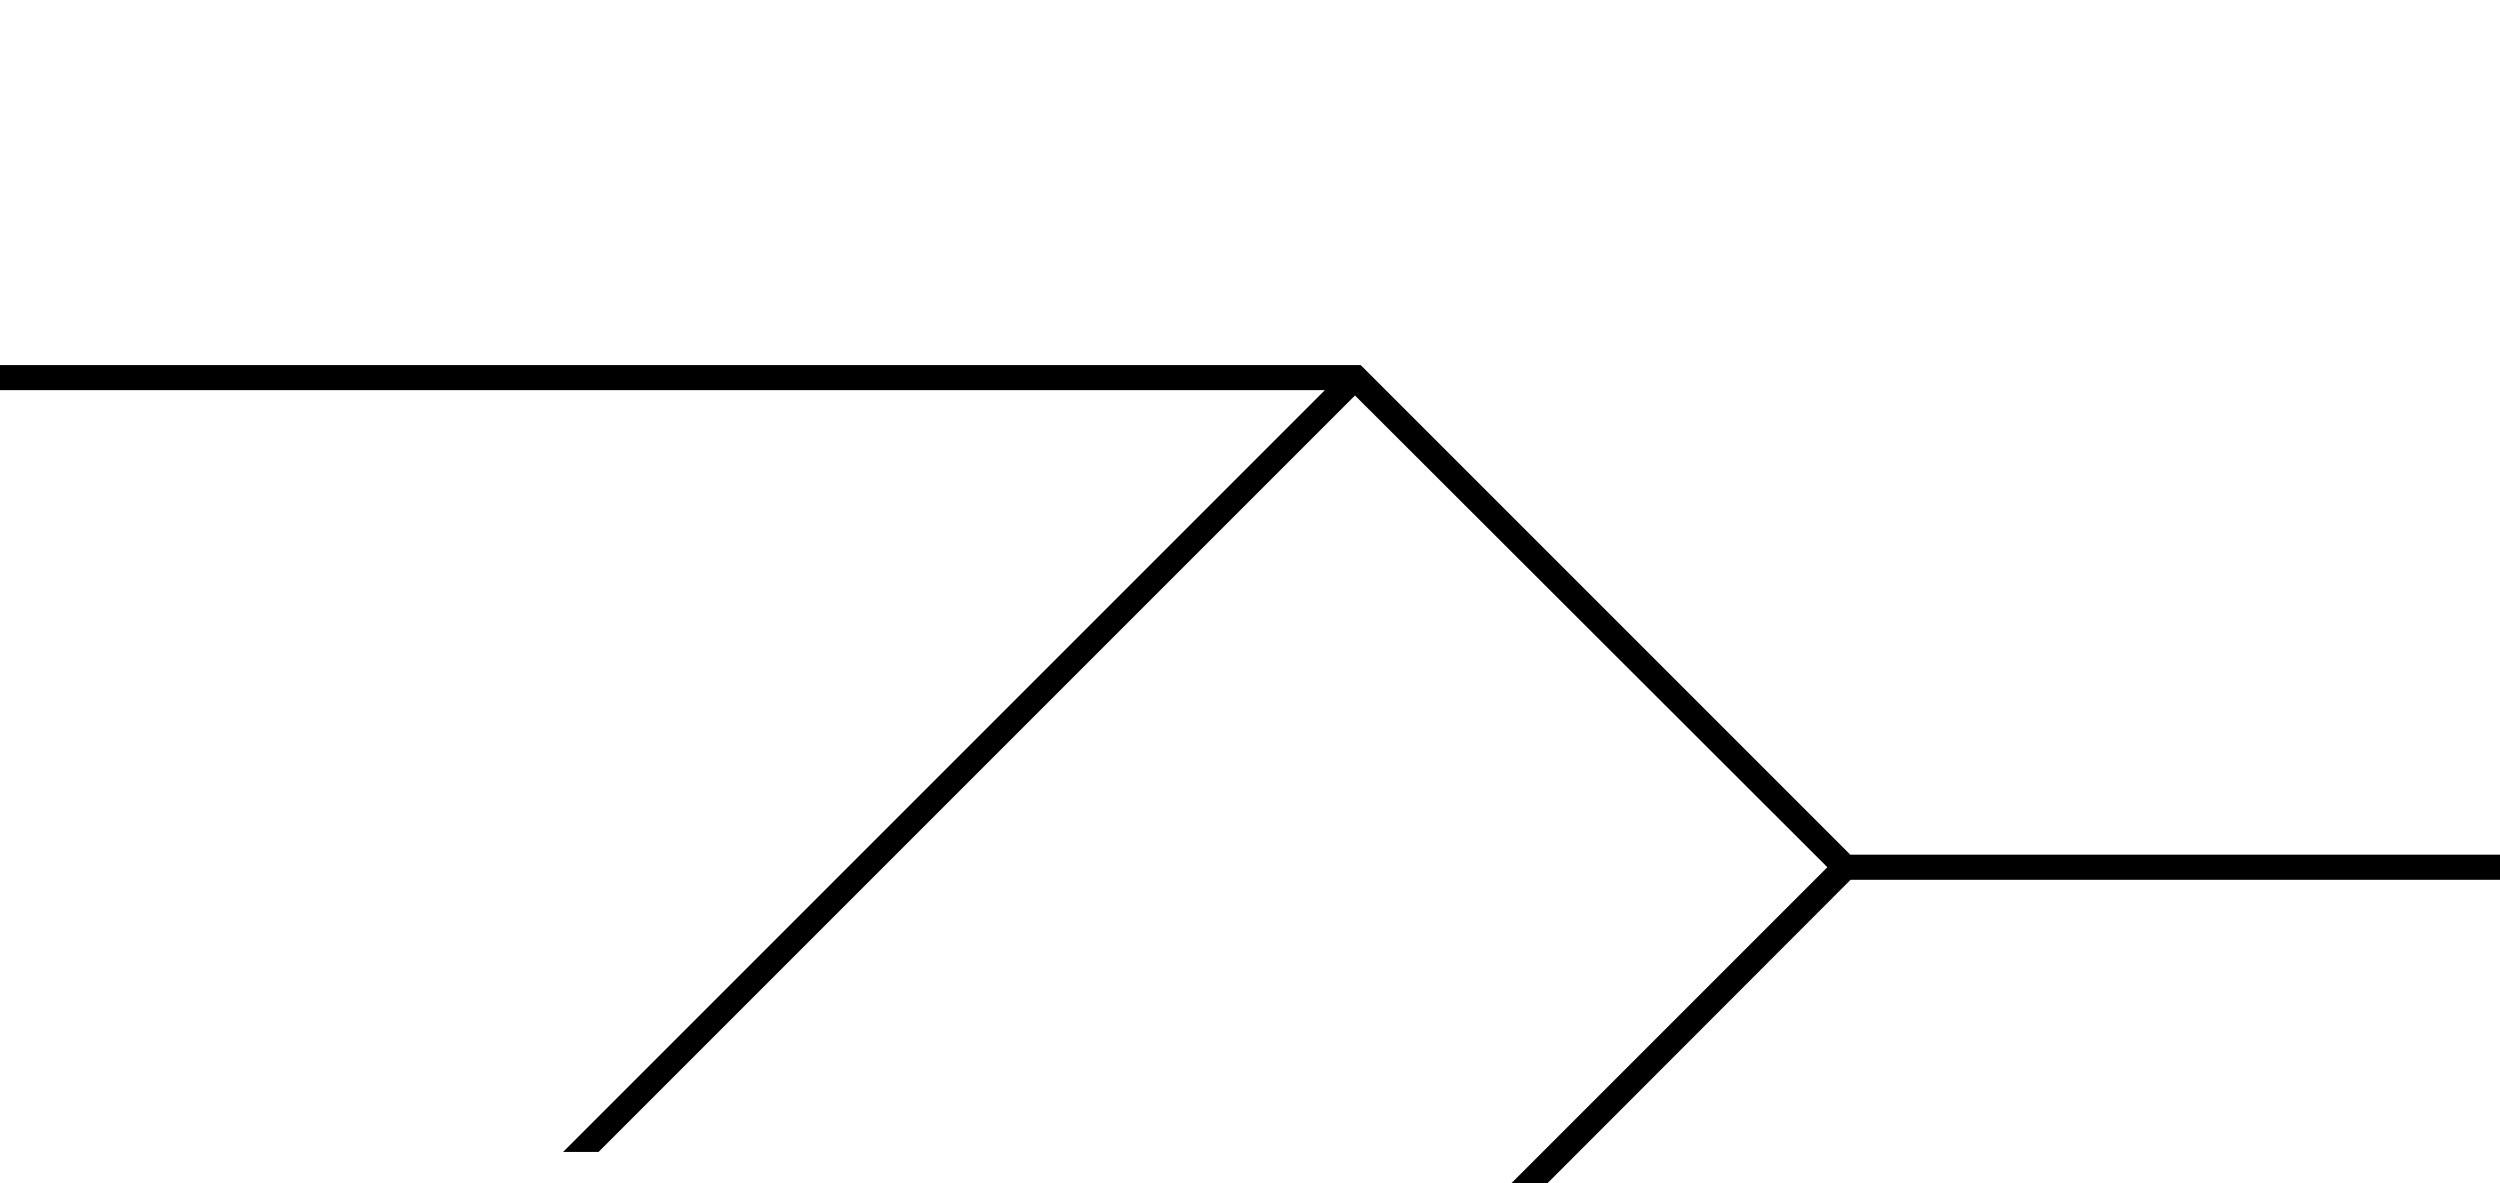 <svg xmlns="http://www.w3.org/2000/svg" viewBox="0 0 796.5 377">
  <g data-name="Layer 2">
    <path d="M0 0h796.5v377H350v-10H120v-30.7H0z" fill="none"/>
    <path data-name="w-cover-xl-6" d="M796.5 272.3h-207l-156-156H0v8h422.1L179.4 367h11.3l241-241 150.5 150.3L481.5 377H493l96.6-96.7h207v-8z"/>
  </g>
</svg>
